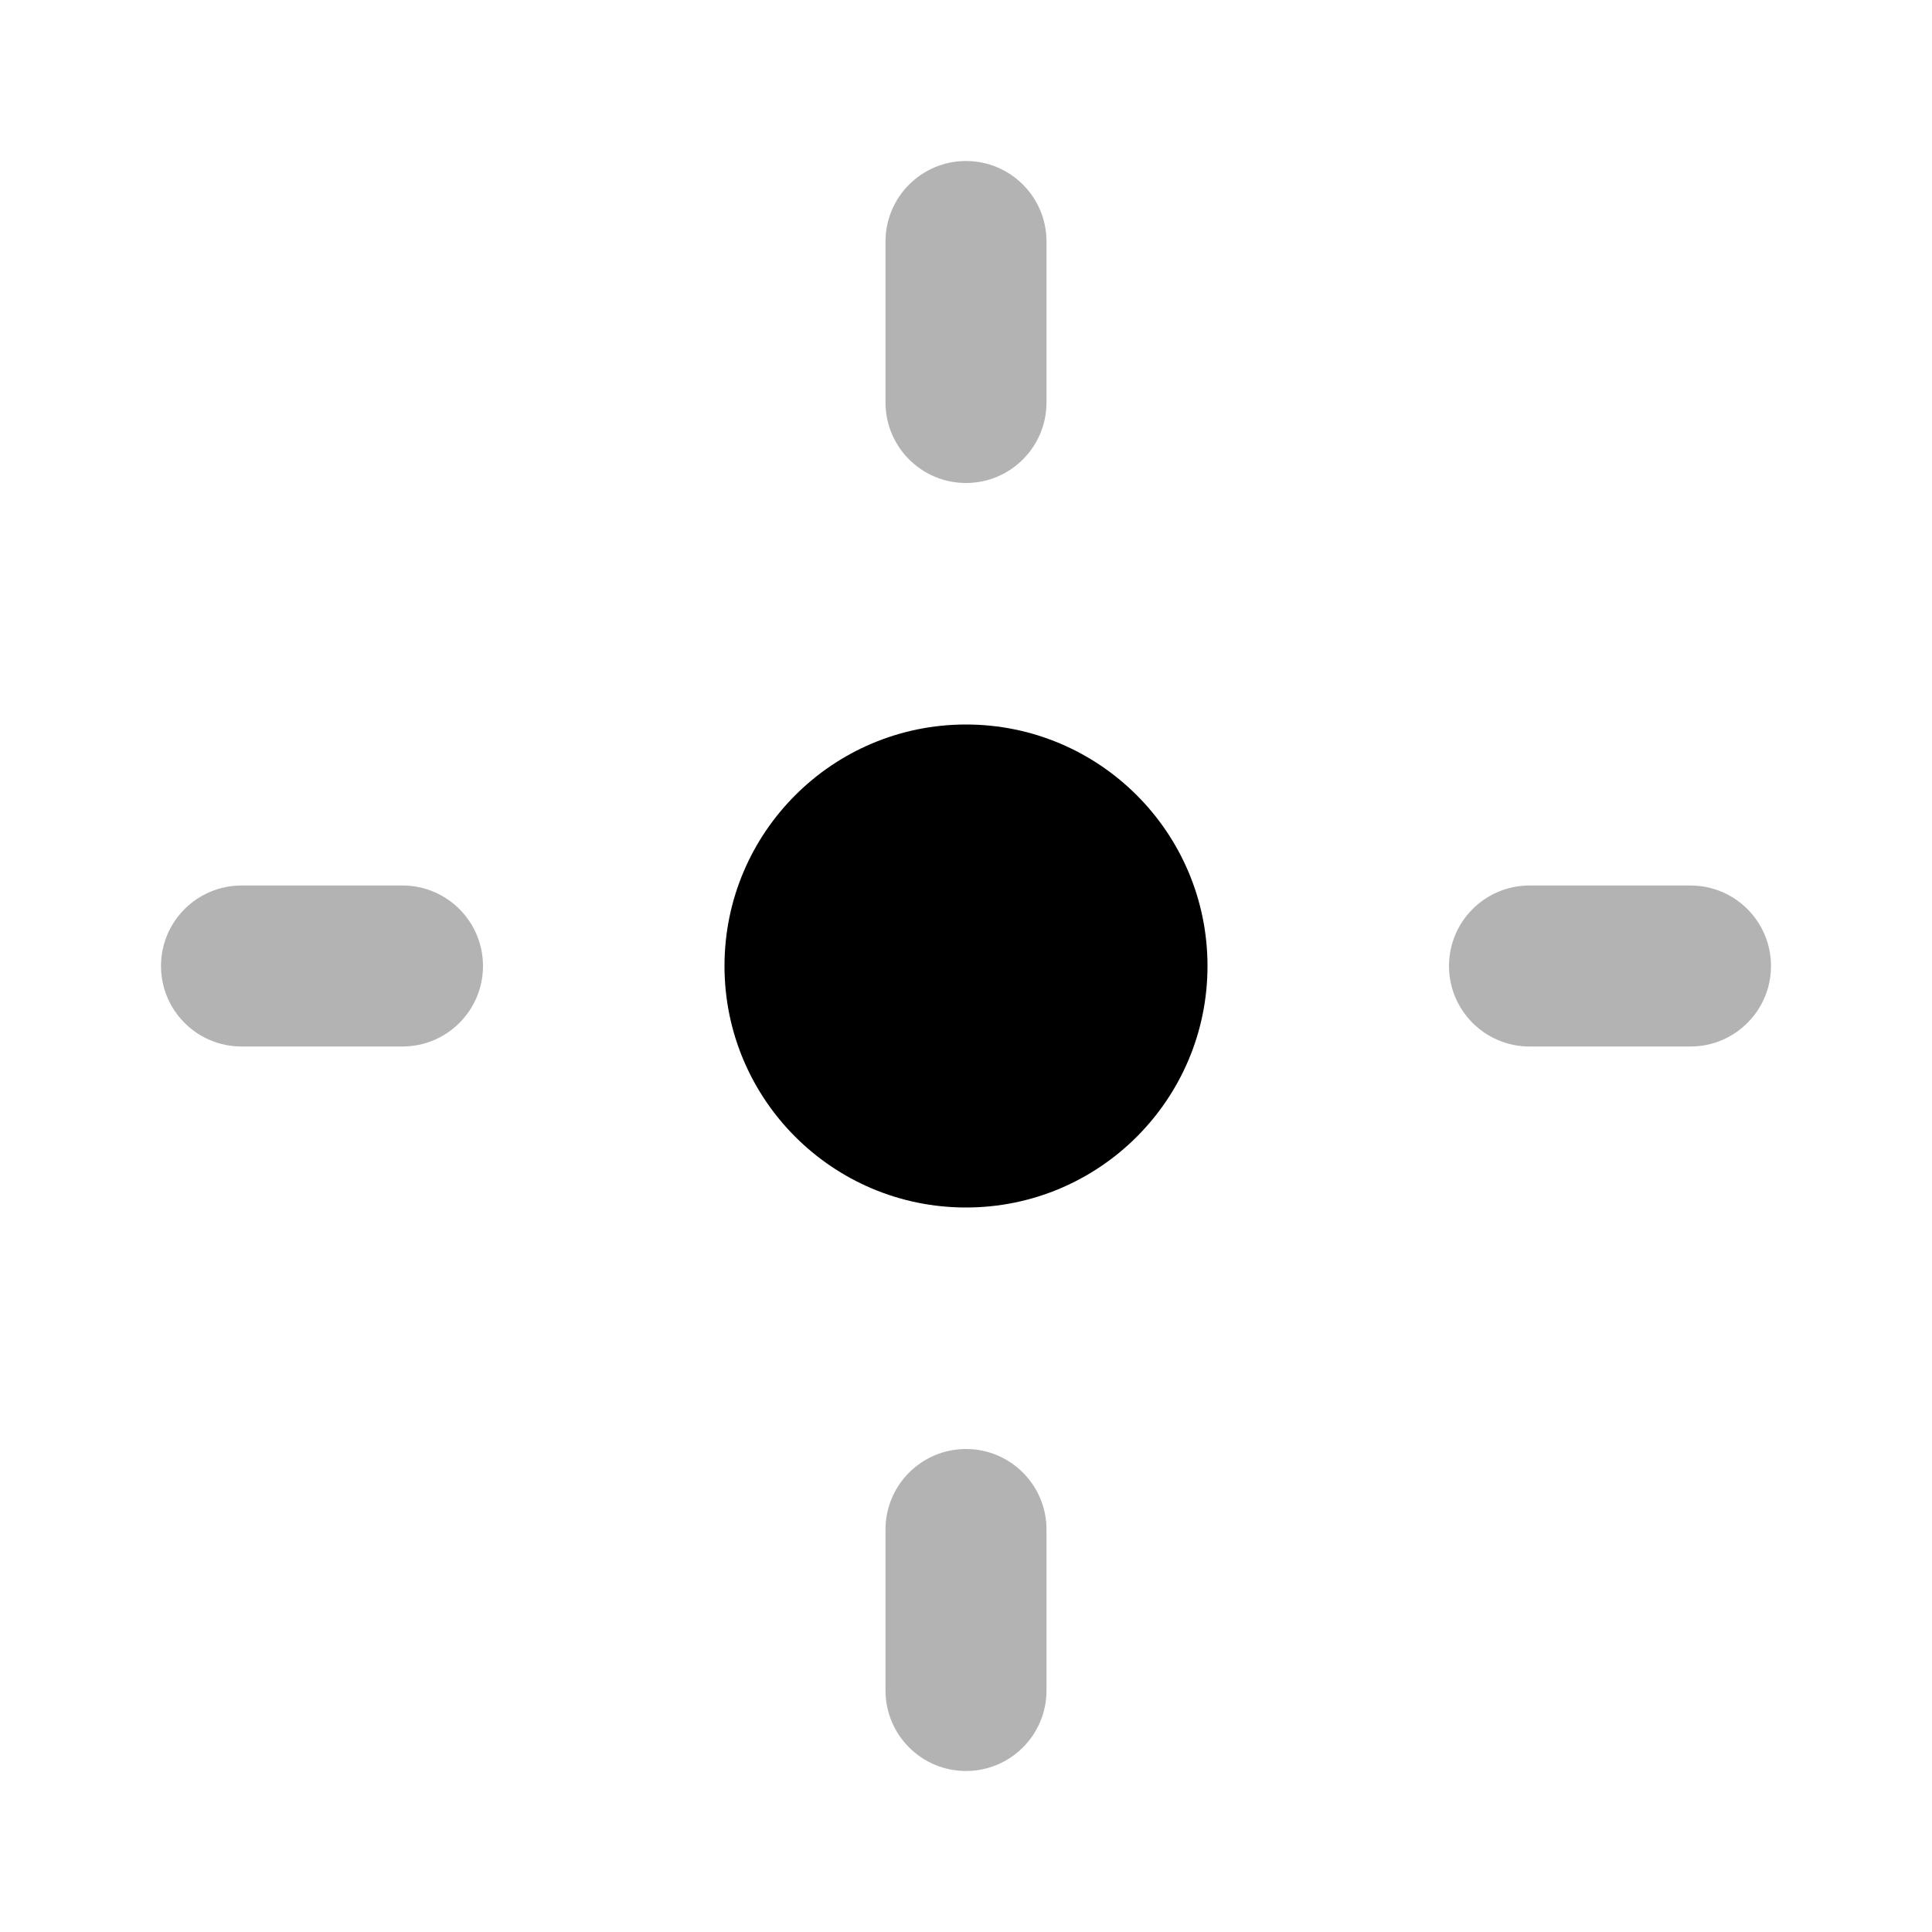 <svg width="24px" height="24px" viewBox="0 0 24 24"  version="1.1" fill="#000" xmlns="http://www.w3.org/2000/svg" xmlns:xlink="http://www.w3.org/1999/xlink">
    <title>Icon For Target</title>
    <g stroke="none" stroke-width="1"   fill-rule="evenodd">
        <rect opacity="0" x="0" y="0" width="24" height="24"></rect>
        <path d="M19,11 L21,11 C21.552,11 22,11.448 22,12 C22,12.552 21.552,13 21,13 L19,13 C18.448,13 18,12.552 18,12 C18,11.448 18.448,11 19,11 Z M3,11 L5,11 C5.552,11 6,11.448 6,12 C6,12.552 5.552,13 5,13 L3,13 C2.448,13 2,12.552 2,12 C2,11.448 2.448,11 3,11 Z M12,2 C12.552,2 13,2.448 13,3 L13,5 C13,5.552 12.552,6 12,6 C11.448,6 11,5.552 11,5 L11,3 C11,2.448 11.448,2 12,2 Z M12,18 C12.552,18 13,18.448 13,19 L13,21 C13,21.552 12.552,22 12,22 C11.448,22 11,21.552 11,21 L11,19 C11,18.448 11.448,18 12,18 Z"   fill-rule="nonzero" opacity="0.3"></path>
        <circle   cx="12" cy="12" r="3"></circle>
    </g>
</svg>
